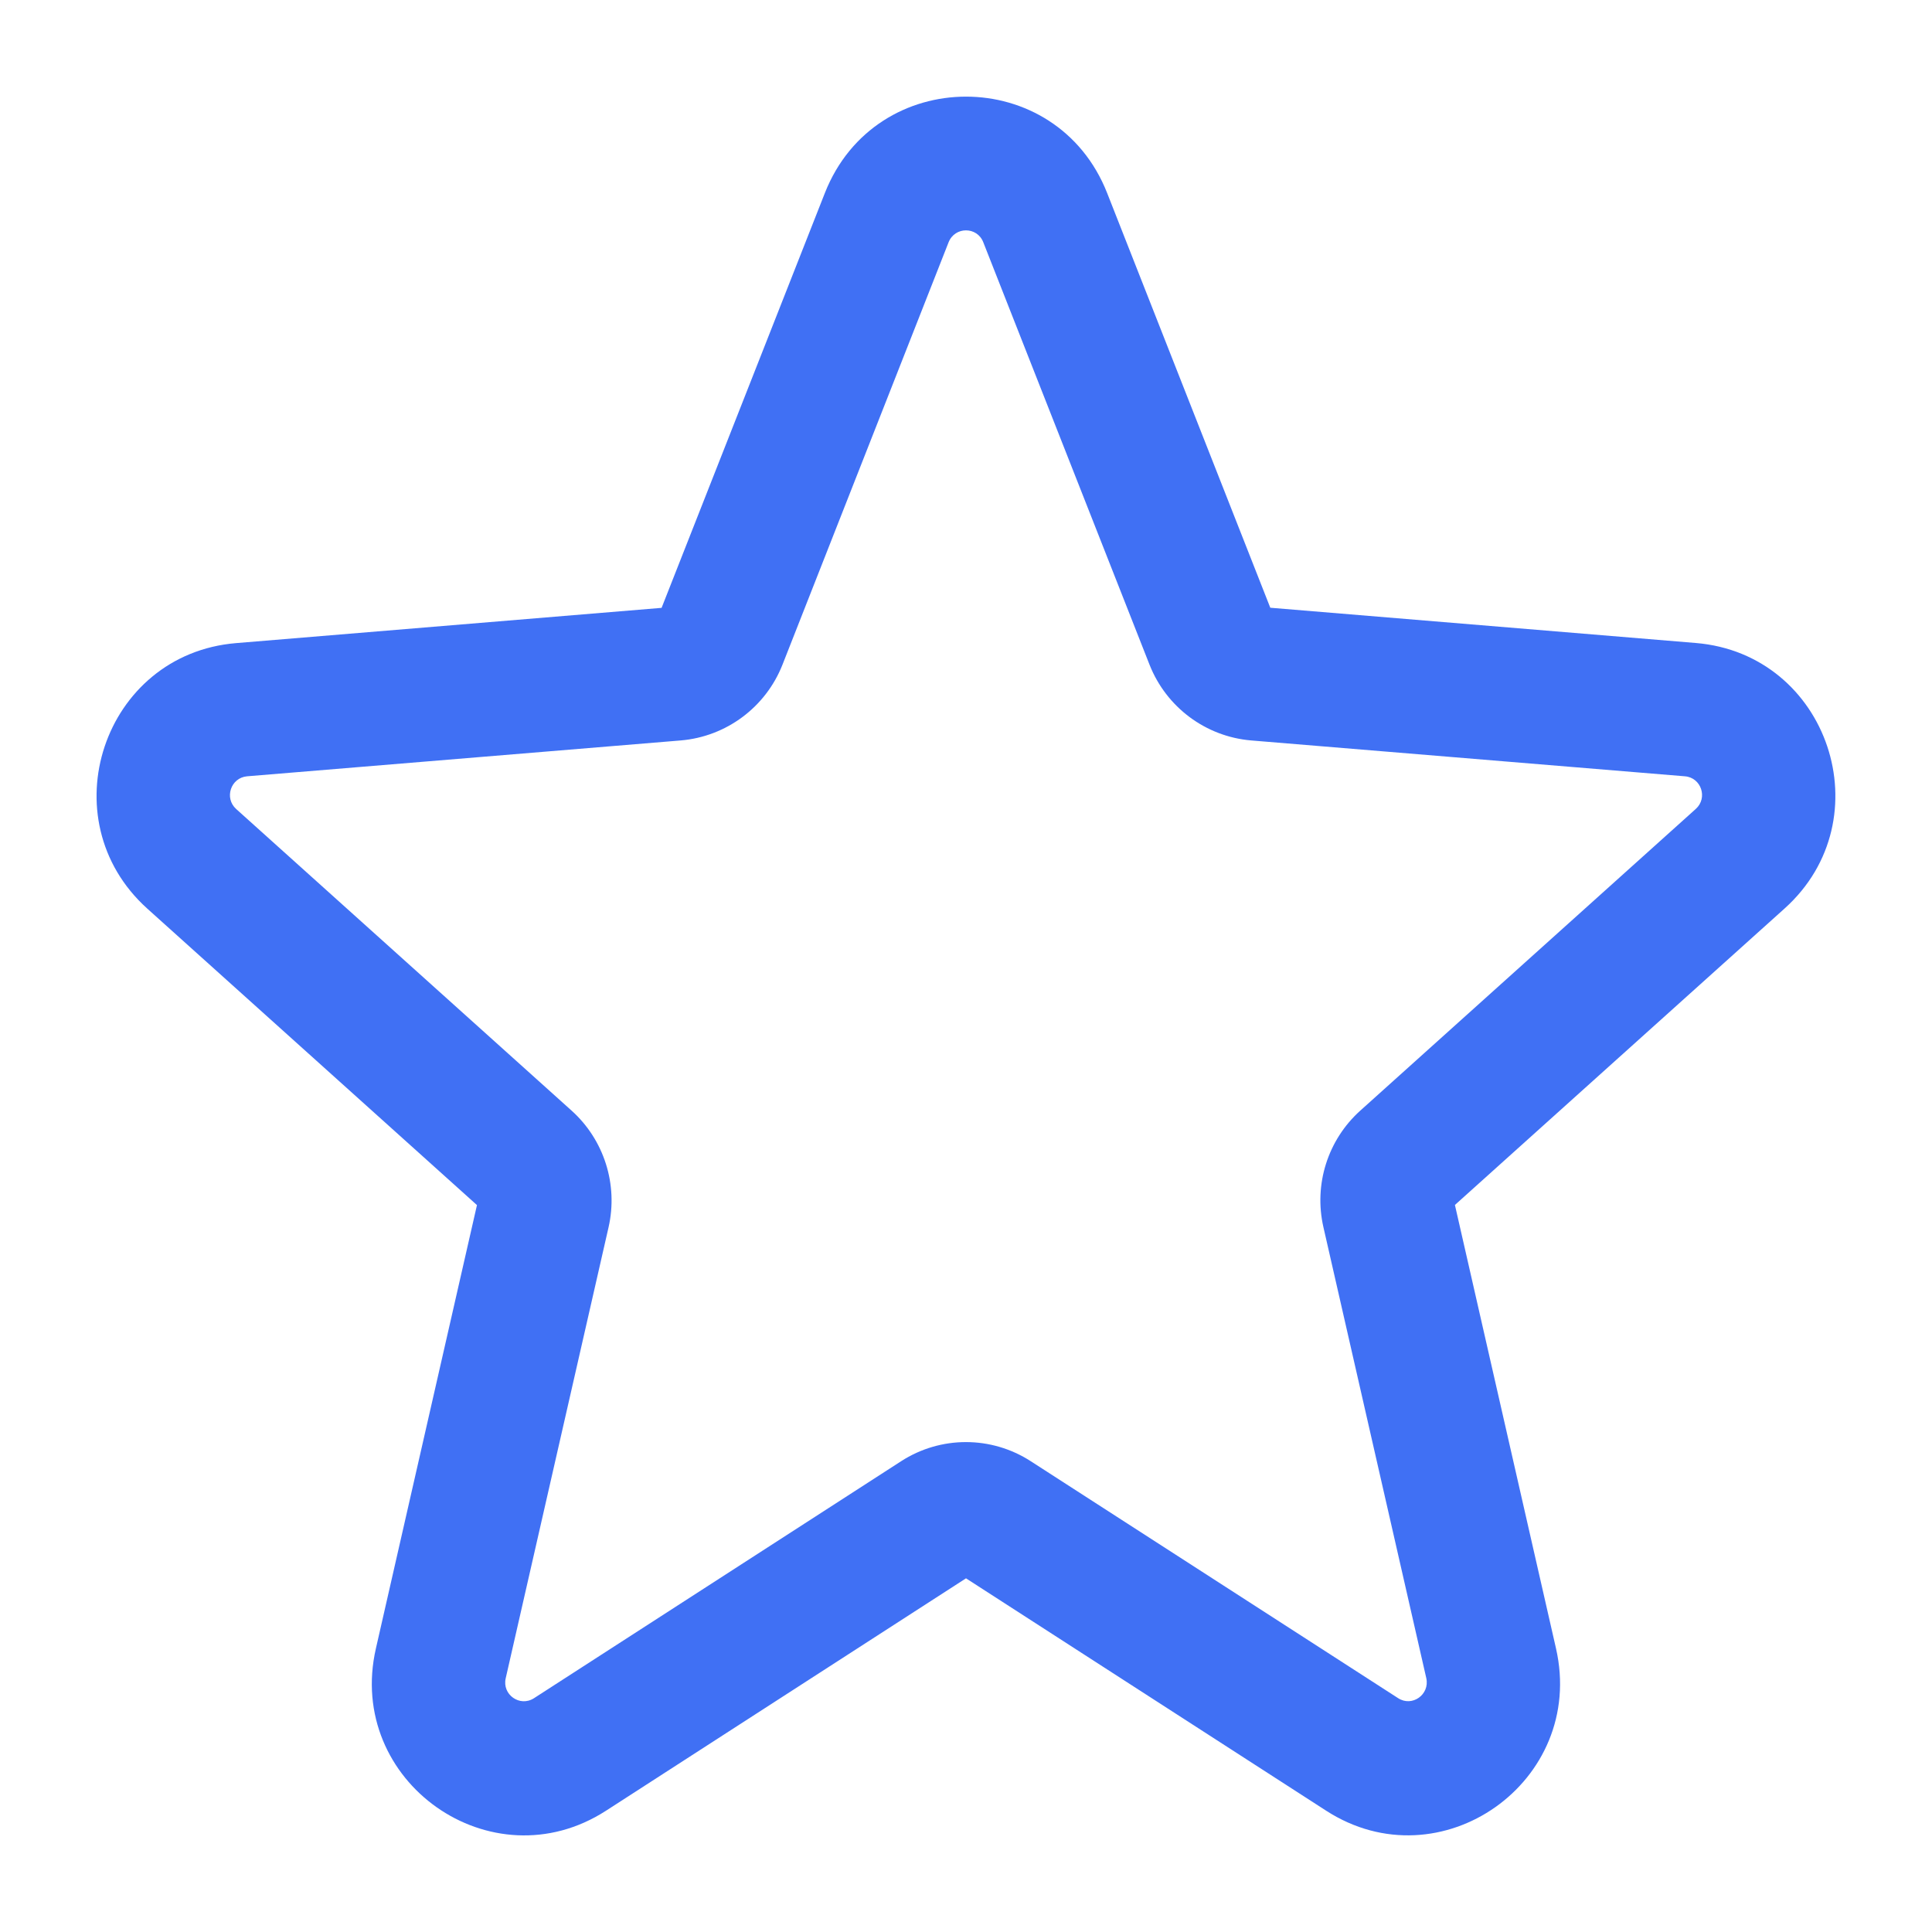 <svg width="16" height="16" viewBox="0 0 16 16" fill="none" xmlns="http://www.w3.org/2000/svg">
    <path fill-rule="evenodd" clip-rule="evenodd" d="M6.831 1.599C7.25 0.534 8.75 0.534 9.169 1.599L10.52 5.033L14.044 5.325C15.144 5.416 15.602 6.785 14.779 7.524L12.049 9.979L12.886 13.651C13.138 14.754 11.929 15.607 10.982 14.995L8 13.071L5.018 14.996C4.07 15.607 2.861 14.754 3.113 13.652L3.95 9.98L1.22 7.525C0.398 6.785 0.855 5.417 1.955 5.326L5.479 5.034L6.831 1.599ZM8.143 2.006C8.092 1.875 7.908 1.875 7.856 2.006L6.48 5.505C6.341 5.857 6.015 6.1 5.638 6.132L2.046 6.429C1.911 6.441 1.855 6.609 1.956 6.7L4.734 9.198C5.003 9.44 5.12 9.81 5.04 10.163L4.188 13.899C4.157 14.034 4.305 14.139 4.422 14.064L7.463 12.101C7.79 11.89 8.209 11.89 8.536 12.101L11.578 14.063C11.694 14.139 11.842 14.034 11.812 13.898L10.96 10.163C10.879 9.809 10.996 9.44 11.265 9.198L14.044 6.699C14.145 6.608 14.089 6.44 13.954 6.429L10.361 6.132C9.985 6.1 9.659 5.857 9.52 5.505L8.143 2.006Z" fill="#4070F4"/>
</svg>

